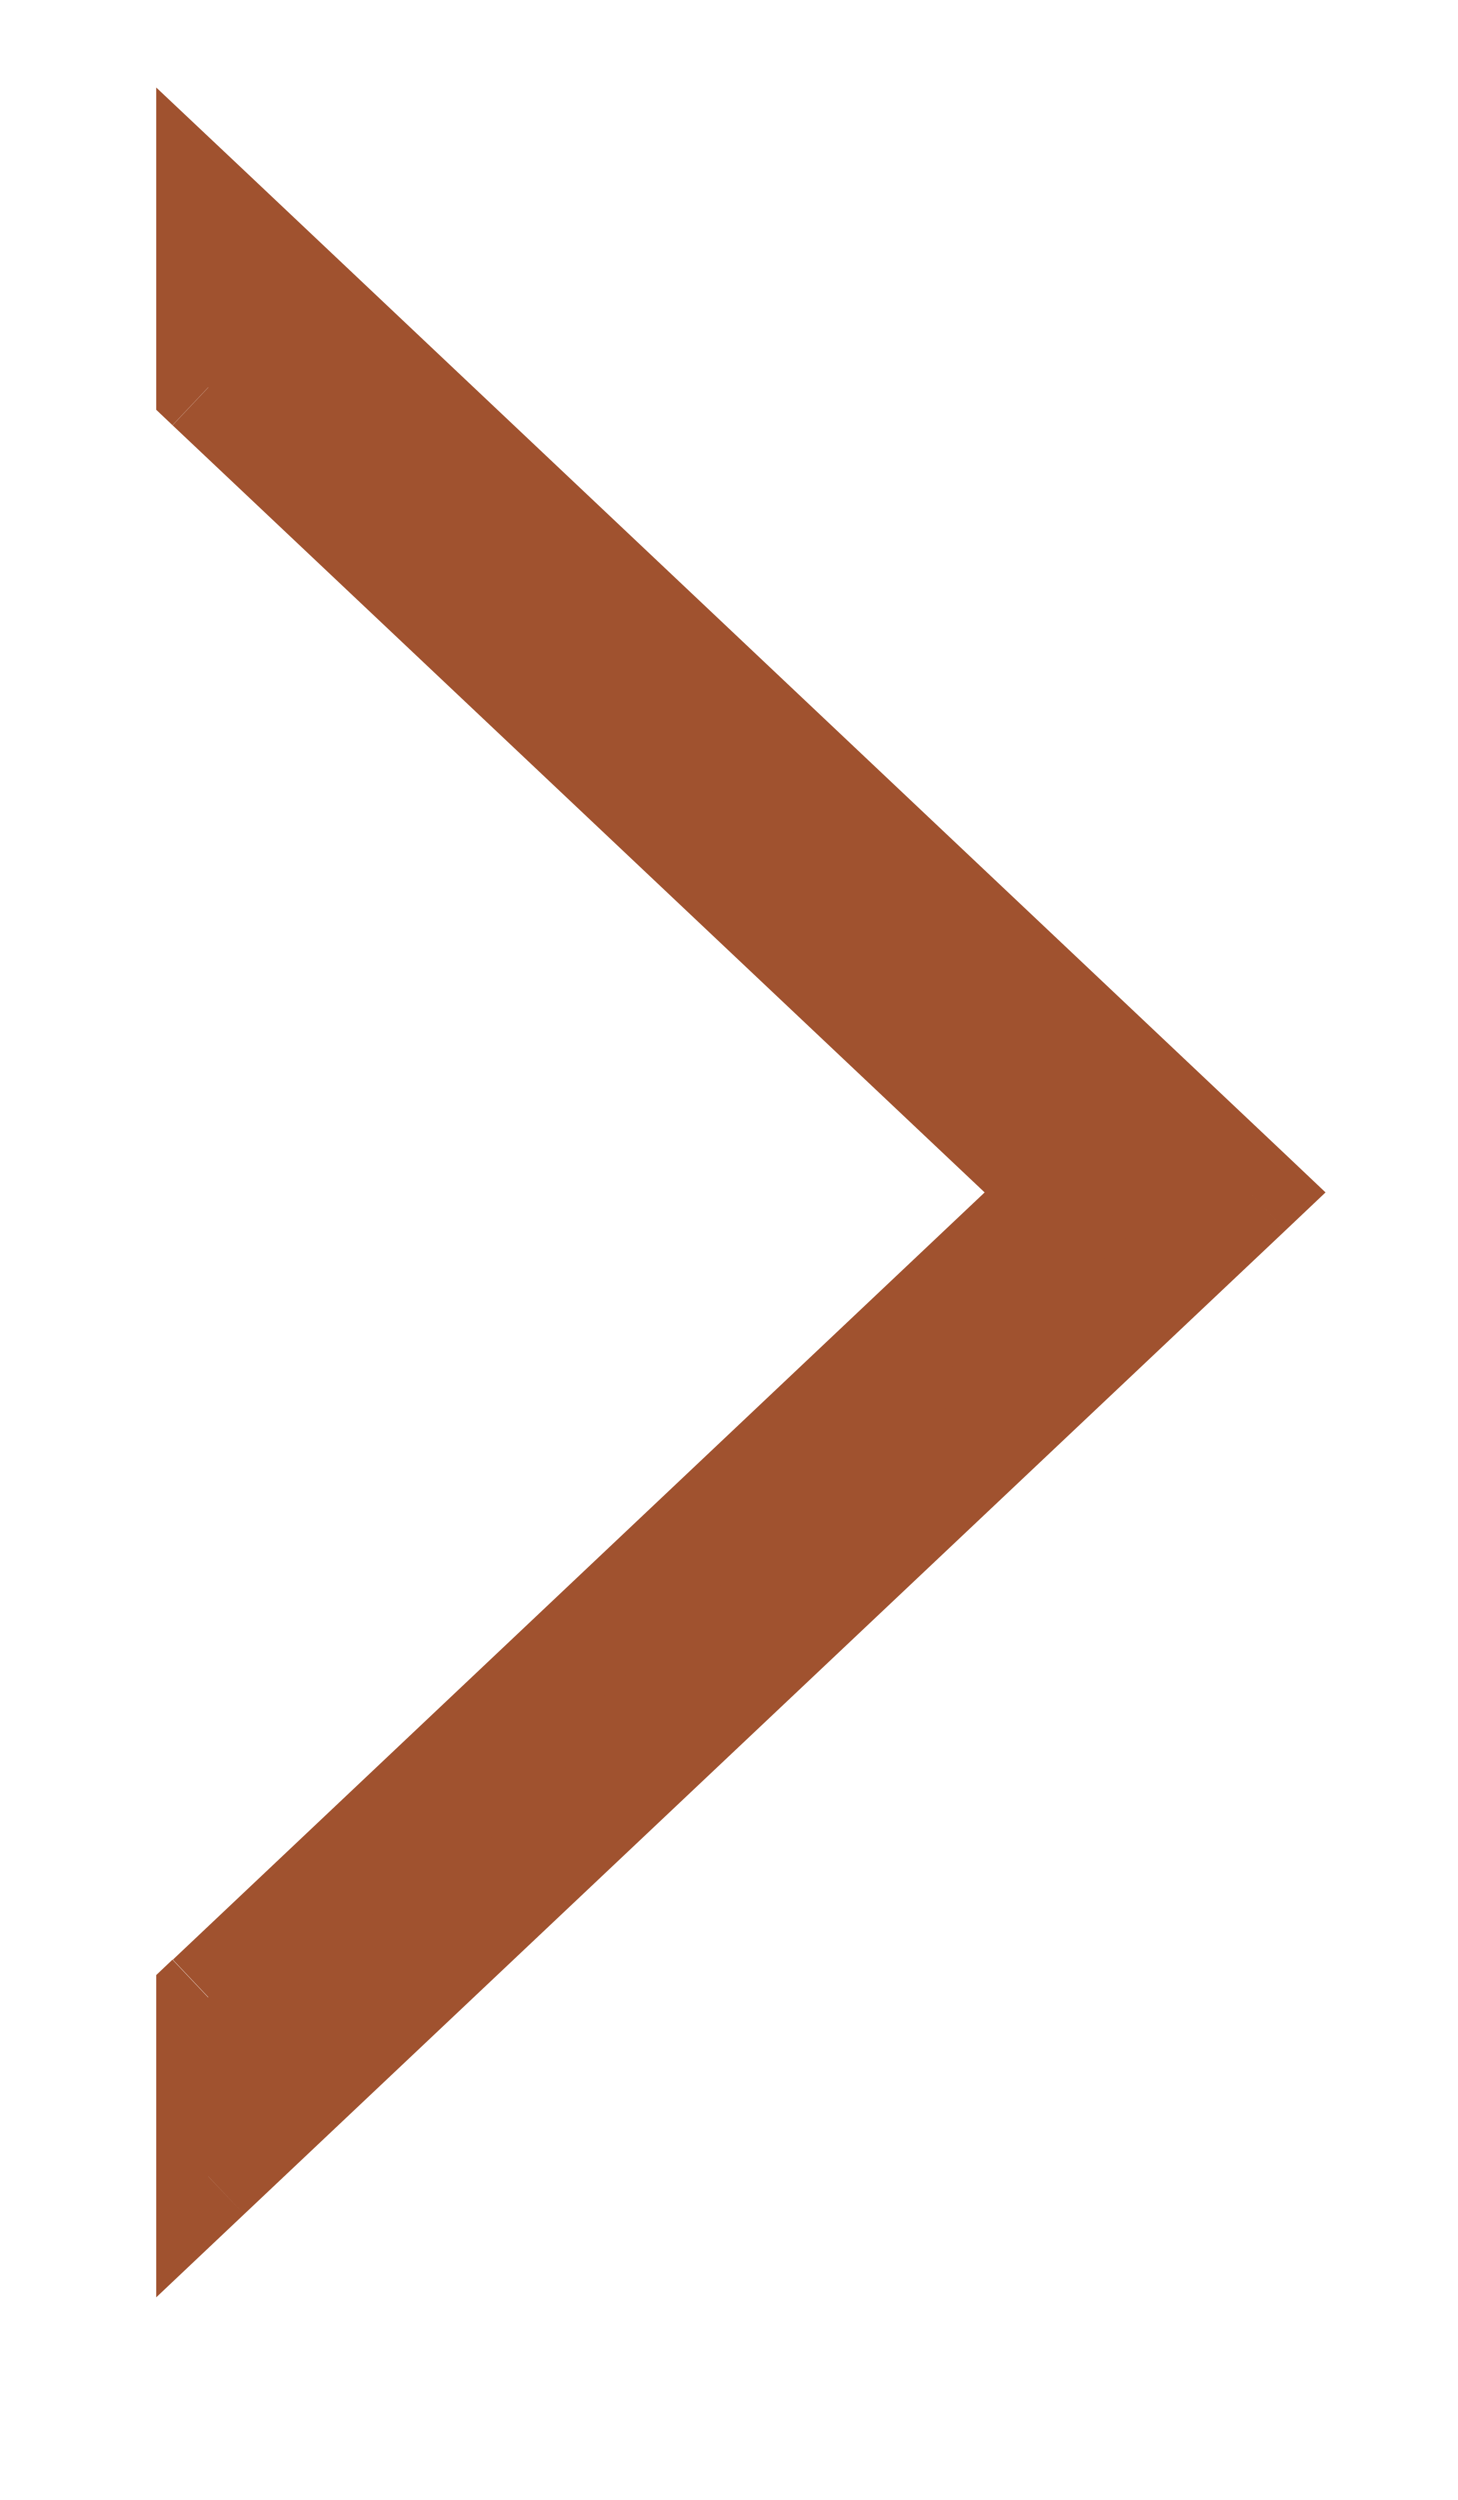 <svg width="7" height="12" fill="none" xmlns="http://www.w3.org/2000/svg"><path fill-rule="evenodd" clip-rule="evenodd" d="M1 10.448l5-4.724L1 1v.859l4.09 3.865L1 9.589v.859z" fill="#A0522F"/><path d="M6 5.724l.172.182.192-.182-.192-.182L6 5.724zm-5 4.724H.75v.58l.422-.399L1 10.448zM1 1l.172-.182L.75.42V1H1zm0 .859H.75v.108l.078.074L1 1.859zm4.09 3.865l.173.182.192-.182-.192-.182-.172.182zM1 9.589l-.172-.182-.078.074v.108H1zm4.828-4.047l-5 4.724.344.363 5-4.723-.344-.364zm-5-4.36l5 4.724.344-.364-5-4.724-.344.364zm.422.677V1h-.5v.859h.5zm-.422.182L4.92 5.906l.344-.364-4.091-3.865-.344.364zM4.92 5.542L.83 9.407l.343.363 4.09-3.864-.343-.364zM1.25 10.448v-.86h-.5v.86h.5z" fill="#A0522F"/></svg>